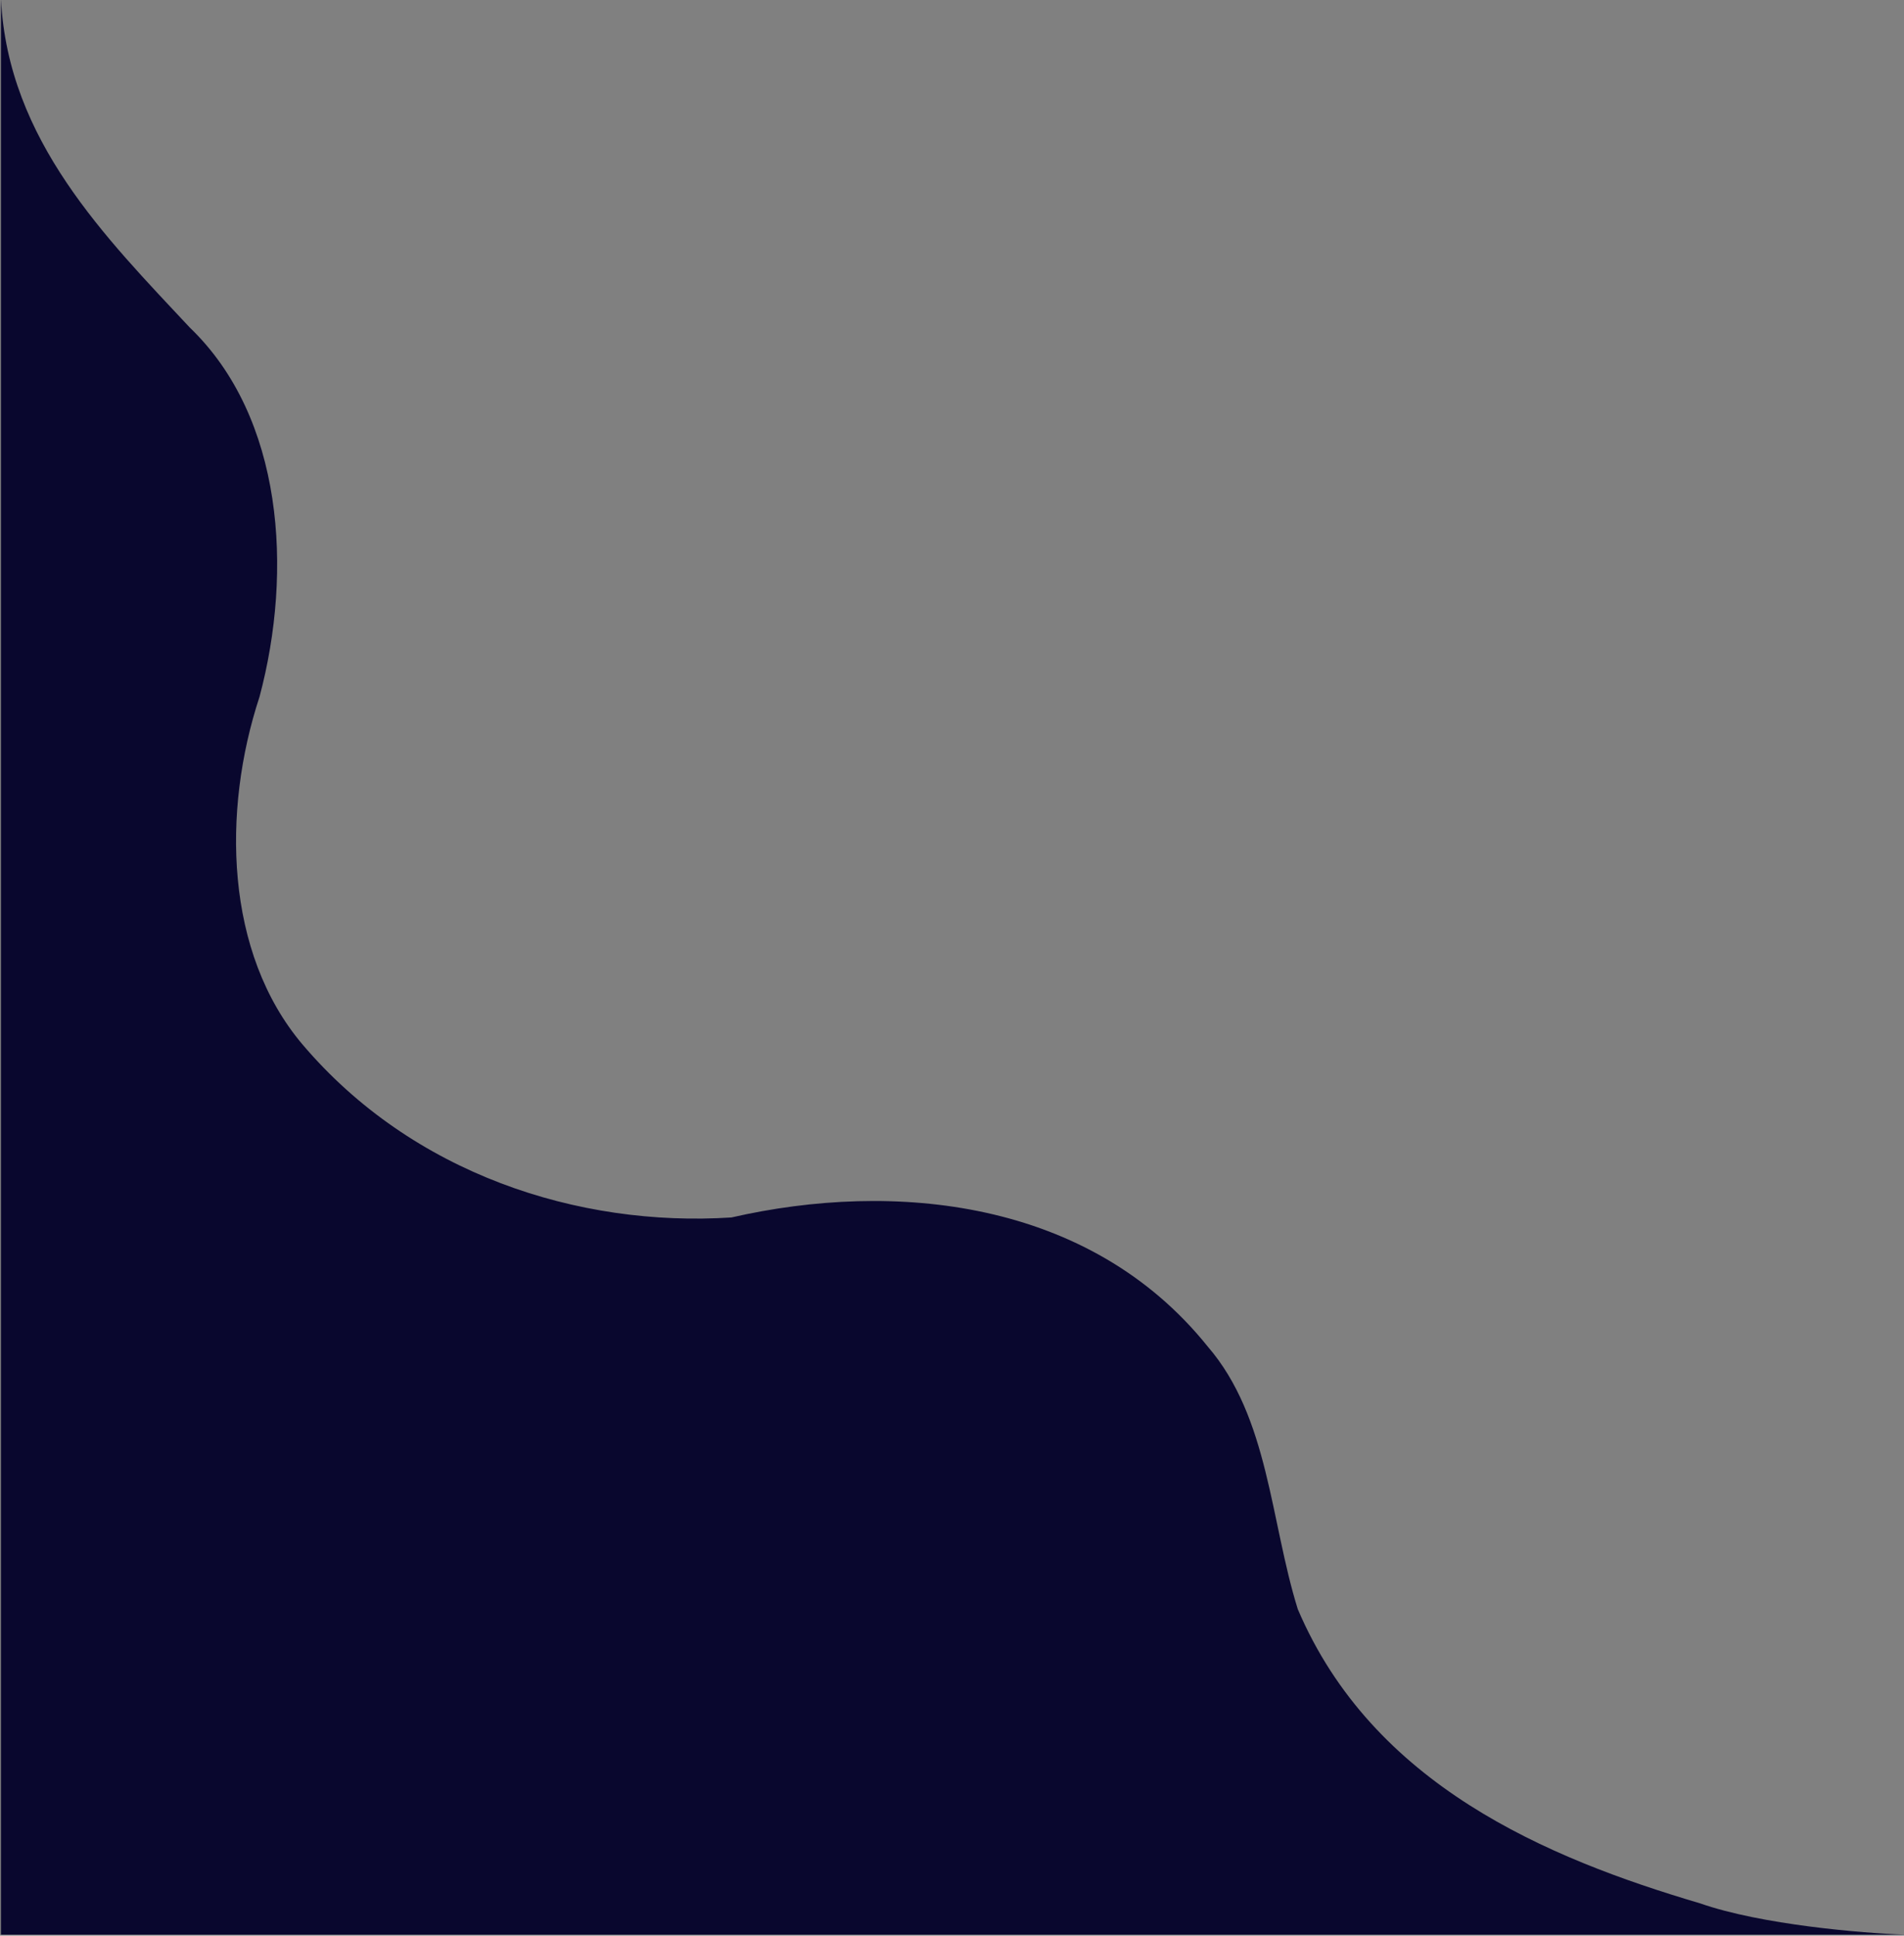 <?xml version="1.0" encoding="UTF-8" standalone="no"?>
<svg xmlns="http://www.w3.org/2000/svg" height="940" width="925" version="1.1" viewBox="591.157 0.862 925 940">
 <rect x="591.157" y="0.862" width="925" height="940" fill="#808080" stroke="none"/>
 <defs>
  <style>.cls-1 {
        fill: url(#linear-gradient);
      }</style>
  <linearGradient id="linear-gradient" y2="637.12" gradientUnits="userSpaceOnUse" x2="1307.6" gradientTransform="matrix(.992 0 0 1.008 250.75 -38.239)" y1="-66.55" x1="717.65">
   <stop stop-color="#01014a" offset="0"/>
   <stop stop-color="#080031" offset="1"/>
  </linearGradient>
 </defs>
 <path fill="#09072e" d="m591.64 0.38v940h925c-20.543-0.692-69.815-4.801-99.499-15.189-74.713-22.055-159.11-57.547-195.5-142.89-13.357-42.874-14.058-93.087-43.694-127.46-57.666-71.863-152.82-80.726-231.43-62.751-74.475 4.822-155.09-21.221-208.39-84.001-37.7-44.5-39.17-113.32-20.89-168.84 16.37-61.3 11.49-135.78-33.86-179.3-40.53-43.37-88.38-90.88-91.74-159.57z"/>
 <path d="m2918.6-329.06c-6.021 0.159-7.173 0.109-19.029 0.52-21.975 0.762-53.143 1.92-90.43 3.348-74.574 2.855-173.62 6.783-272.54 10.752-197.84 7.938-395.16 16.037-395.16 16.037-0.338-0.081-1.155-0.015-2.381 0.205-1.226 0.221-2.858 0.596-4.826 1.133-1.968 0.537-4.27 1.235-6.834 2.103-2.564 0.868-5.39 1.907-8.404 3.121-3.014 1.214-6.218 2.603-9.537 4.178-3.319 1.575-6.753 3.334-10.23 5.283-3.478 1.95-7 4.09-10.49 6.43-3.491 2.339-6.951 4.877-10.309 7.621-3.358 2.744-6.612 5.693-9.691 8.855-3.079 3.163-5.982 6.54-8.637 10.137-1.327 1.798-2.593 3.651-3.787 5.561-1.194 1.909-2.315 3.874-3.357 5.896s-2.003 4.103-2.875 6.24-1.654 4.332-2.338 6.586-1.271 4.567-1.748 6.939c-0.477 2.372-0.847 4.804-1.1 7.297-0.184 1.817-0.233 3.702-0.289 5.584v4.49c0.047 1.855 0.074 3.702 0.25 5.617 0.251 2.739 0.637 5.54 1.168 8.404 0.531 2.865 1.205 5.793 2.033 8.785 0.828 2.992 1.811 6.048 2.955 9.17 1.144 3.122 2.45 6.309 3.928 9.562s3.022 6.395 4.625 9.436c1.603 3.04 3.265 5.979 4.979 8.824s3.479 5.597 5.289 8.266c1.81 2.668 3.665 5.254 5.557 7.764 3.784 5.019 7.719 9.737 11.746 14.229 4.027 4.492 8.146 8.755 12.301 12.863 8.31 8.216 16.762 15.809 24.9 23.354 4.069 3.772 8.061 7.531 11.916 11.352 3.855 3.82 7.573 7.702 11.1 11.715 3.527 4.013 6.861 8.157 9.945 12.506 1.542 2.174 3.022 4.398 4.432 6.684 1.41 2.285 2.75 4.631 4.014 7.045s2.45 4.898 3.553 7.459c1.103 2.561 2.121 5.2 3.049 7.926s1.765 5.54 2.504 8.449 1.381 5.915 1.916 9.025 0.966 6.325 1.283 9.654 0.522 6.772 0.607 10.338c0.086 3.566 0.051 7.255-0.109 11.076-0.161 3.821-0.448 7.773-0.869 11.867-0.421 4.094-0.976 8.33-1.672 12.715-0.696 4.385-1.532 8.919-2.518 13.613-0.985 4.694-2.12 9.546-3.408 14.566-1.289 5.021-2.732 10.211-4.338 15.576-1.606 5.366-2.935 10.606-3.998 15.723-1.063 5.117-1.861 10.11-2.41 14.982-0.549 4.872-0.848 9.623-0.91 14.256-0.062 4.632 0.114 9.146 0.51 13.543s1.014 8.676 1.84 12.842c0.826 4.165 1.86 8.218 3.088 12.156 1.228 3.939 2.65 7.764 4.252 11.48 1.602 3.716 3.385 7.322 5.332 10.82 1.947 3.498 4.06 6.888 6.324 10.172 2.264 3.284 4.681 6.464 7.234 9.539 2.554 3.075 5.244 6.046 8.059 8.916 2.814 2.87 5.752 5.639 8.799 8.309s6.204 5.24 9.455 7.713 6.598 4.849 10.025 7.131c3.428 2.281 6.936 4.467 10.512 6.561 3.575 2.094 7.219 4.097 10.914 6.008s7.442 3.731 11.228 5.463c3.787 1.732 7.613 3.376 11.463 4.934 3.85 1.558 7.726 3.03 11.611 4.418 3.885 1.388 7.782 2.693 11.674 3.916 7.785 2.445 15.554 4.564 23.197 6.373s15.16 3.309 22.436 4.518c7.276 1.209 14.311 2.125 20.994 2.768 6.683 0.643 13.013 1.013 18.877 1.125 5.864 0.112 11.262-0.033 16.082-0.416 4.82-0.383 9.061-1.004 12.611-1.848 3.55-0.844 7.586-1.647 12.037-2.371 4.451-0.724 9.318-1.372 14.531-1.908 5.214-0.536 10.775-0.96 16.613-1.24 5.838-0.28 11.954-0.416 18.277-0.371 6.324 0.045 12.854 0.271 19.525 0.709 6.671 0.438 13.483 1.09 20.363 1.99 6.88 0.9 13.829 2.048 20.779 3.478 6.951 1.431 13.902 3.144 20.785 5.174 3.441 1.015 6.867 2.11 10.266 3.287 3.398 1.177 6.771 2.438 10.109 3.787 3.338 1.349 6.642 2.784 9.902 4.312s6.479 3.149 9.645 4.865c3.166 1.717 6.28 3.53 9.334 5.443 3.054 1.913 6.046 3.926 8.971 6.045 2.924 2.119 5.779 4.343 8.557 6.676 2.777 2.333 5.478 4.775 8.092 7.33s5.14 5.223 7.572 8.01c2.432 2.786 4.768 5.691 7.002 8.717s4.363 6.173 6.381 9.447c2.018 3.274 3.923 6.676 5.707 10.207s3.447 7.192 4.981 10.988c1.534 3.796 2.939 7.729 4.205 11.799 1.266 4.07 2.393 8.278 3.373 12.631 0.981 4.353 1.814 8.85 2.492 13.494 0.678 4.644 1.605 9.169 2.766 13.578 1.161 4.409 2.555 8.701 4.166 12.881 1.611 4.18 3.438 8.247 5.467 12.203 2.029 3.956 4.259 7.802 6.674 11.539 2.415 3.737 5.015 7.367 7.783 10.891 2.768 3.524 5.705 6.942 8.795 10.258 3.09 3.316 6.333 6.528 9.713 9.641 3.38 3.113 6.896 6.126 10.533 9.041 3.637 2.915 7.395 5.731 11.258 8.453 3.862 2.722 7.829 5.35 11.885 7.885 4.056 2.535 8.2 4.979 12.416 7.332 4.216 2.353 8.504 4.617 12.85 6.793 4.345 2.176 8.748 4.265 13.189 6.269 4.442 2.005 8.923 3.925 13.43 5.764 9.013 3.677 18.123 7.029 27.201 10.072 9.078 3.044 18.125 5.78 27.012 8.232 8.886 2.452 17.612 4.621 26.049 6.523 8.437 1.903 16.585 3.54 24.316 4.936 7.731 1.395 15.046 2.547 21.814 3.477 6.768 0.93 12.99 1.636 18.537 2.143 5.548 0.506 10.42 0.813 14.49 0.938 4.07 0.125 7.338 0.069 9.674-0.146 1.168-0.107 2.101-0.255 2.787-0.439 0.686-0.184 1.123-0.406 1.295-0.662 0.061-0.091 0.051-1.787 0.102-2.1v-48.52c-0.476-25.694-1.274-58.415-2.469-99.236-1.291-44.115-2.937-95.393-4.797-150.23-1.86-54.833-3.936-113.22-6.086-171.56-4.3-116.67-8.898-233.12-12.68-320.49-1.891-43.684-3.577-80.095-4.918-105.63-0.671-12.766-1.255-22.813-1.736-29.688-0.461-6.589-0.813-9.849-1.068-10.215z" stroke="#fff" stroke-width=".965"/>
</svg>

